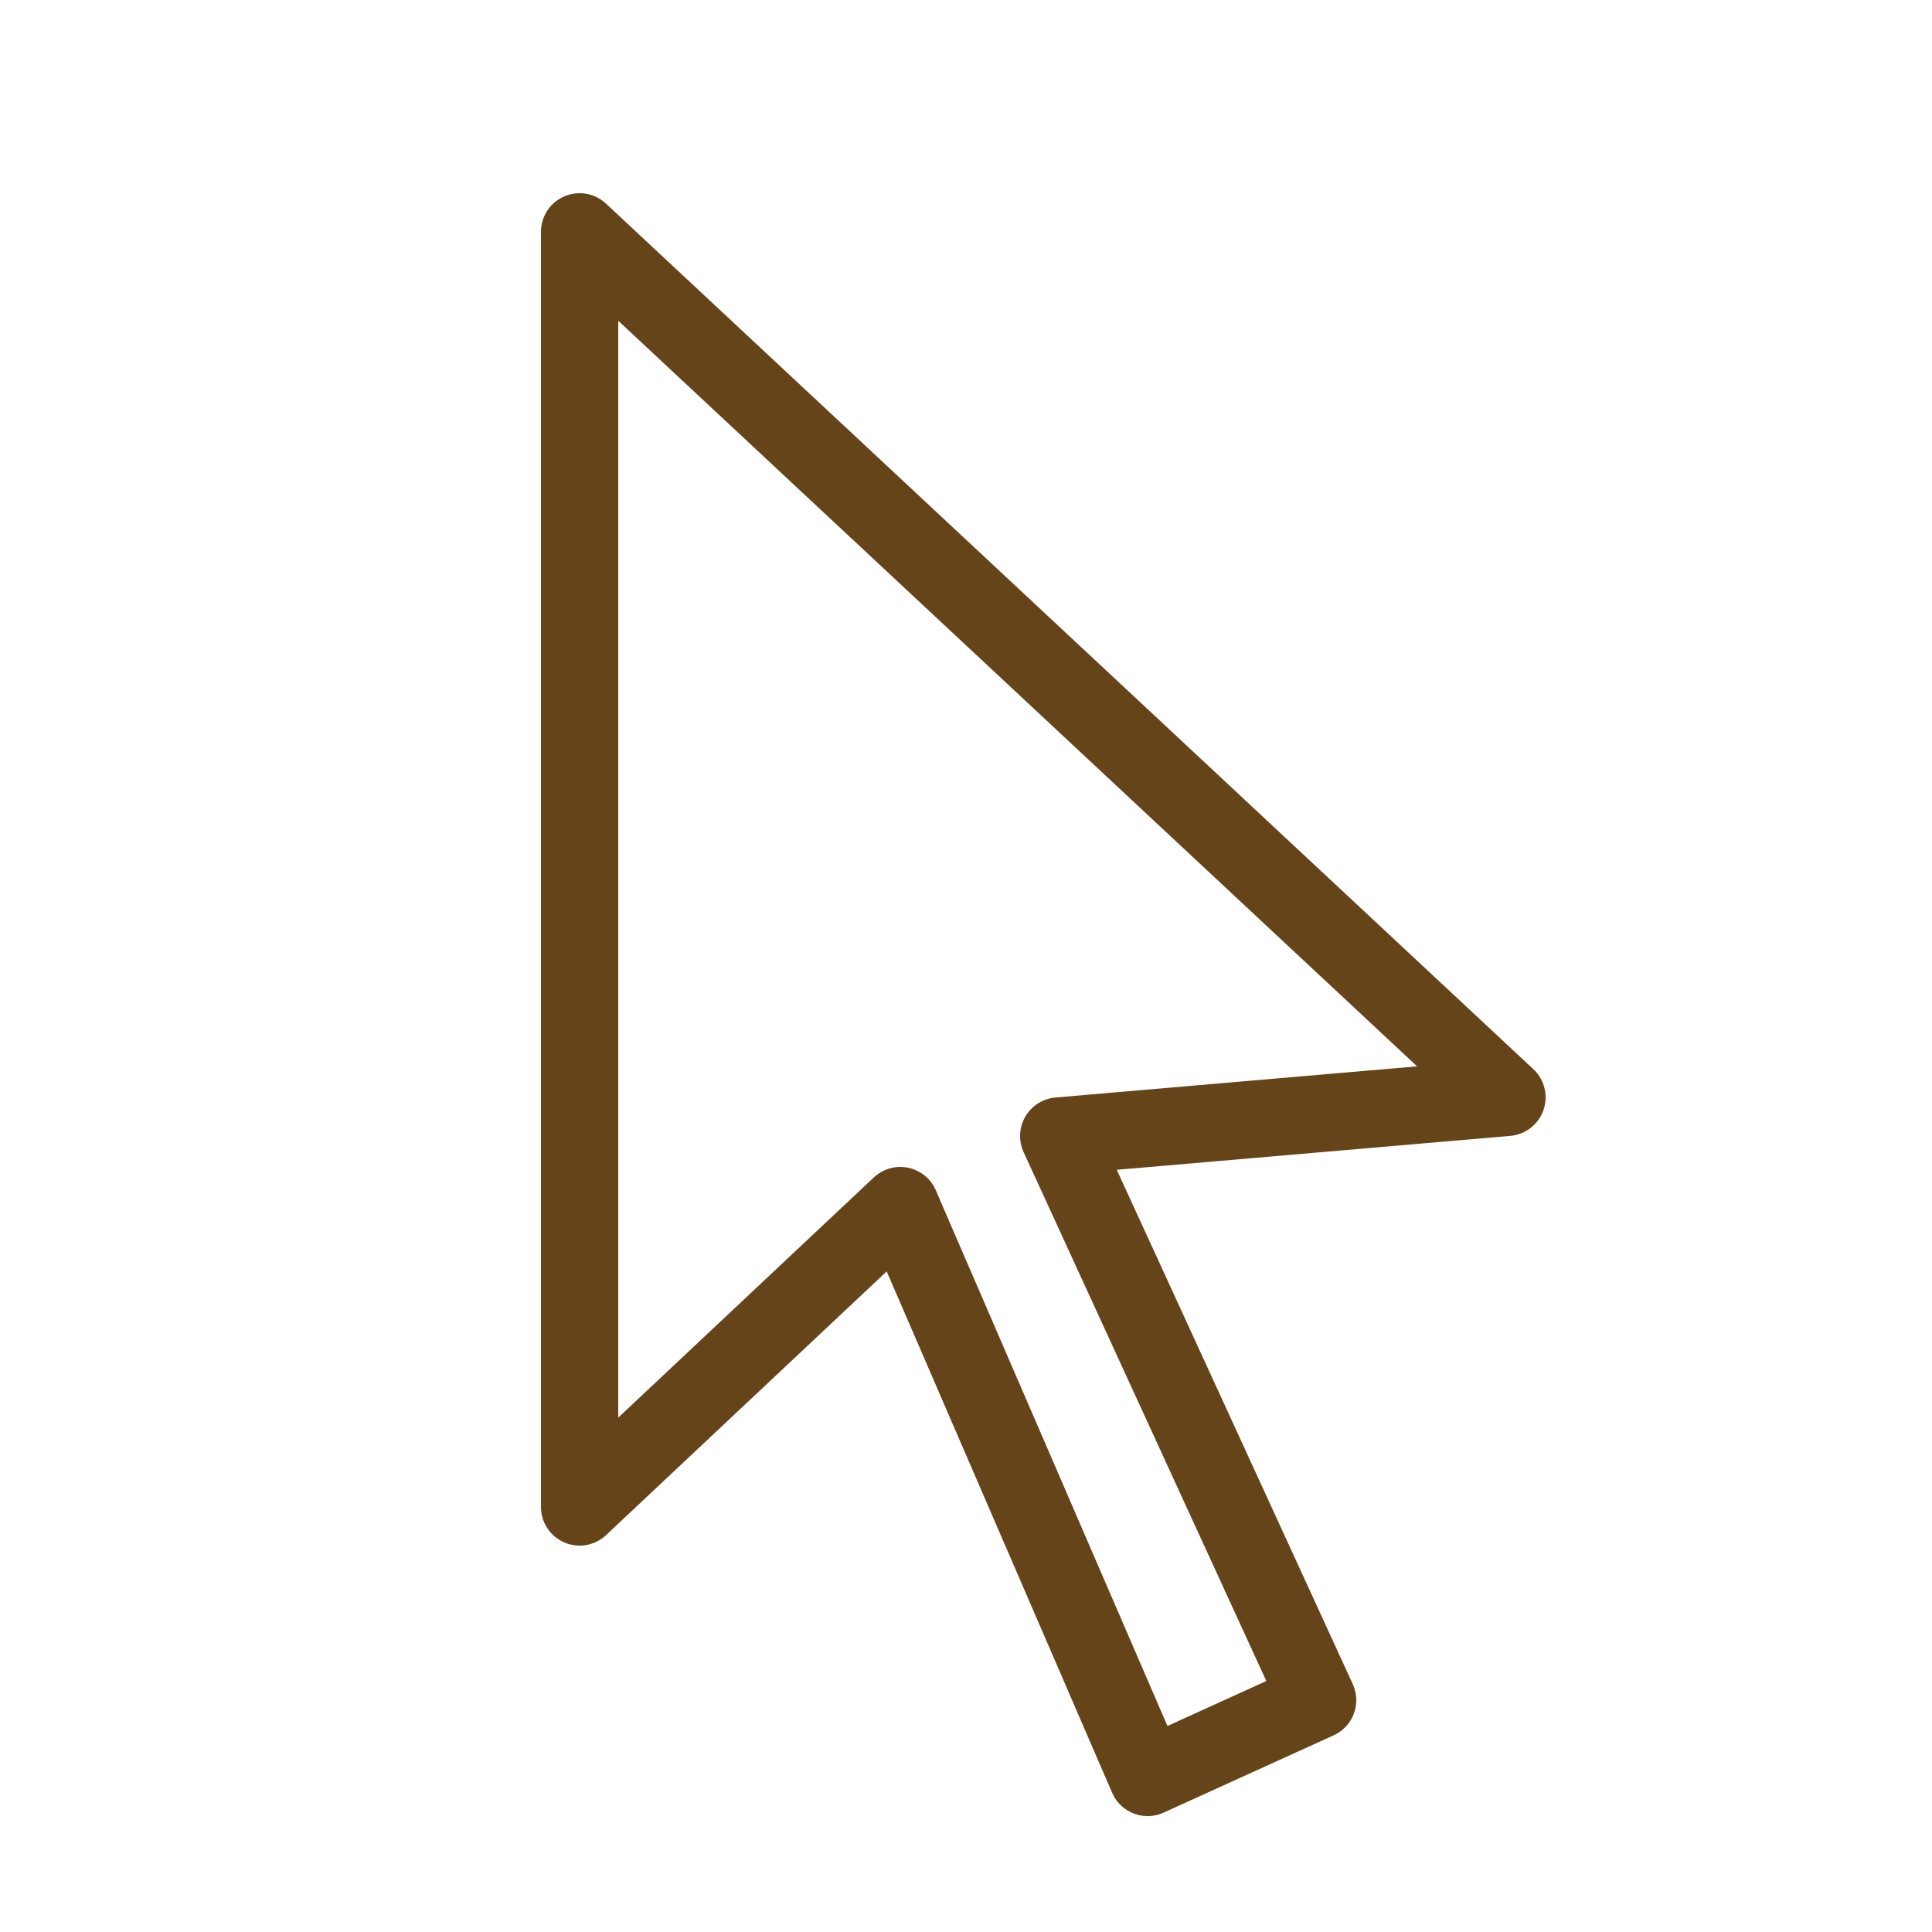 <?xml version="1.0" encoding="utf-8"?>
<!-- Generator: Adobe Illustrator 18.1.1, SVG Export Plug-In . SVG Version: 6.00 Build 0)  -->
<svg xmlns="http://www.w3.org/2000/svg" xmlns:xlink="http://www.w3.org/1999/xlink" version="1.1" id="Layer_1" x="0px" y="0px" viewBox="0 0 50 50" enable-background="new 0 0 50 50" xml:space="preserve" fill="#65441a" width="500px" height="500px">
<g fill="#65441a">
	<path fill="none" stroke="#65441a" stroke-width="2" stroke-linecap="round" stroke-linejoin="round" stroke-miterlimit="10" d="   M15,6l24,22.4l-11.6,1l6.7,14.6L29.7,46l-6.4-14.8L15,39L15,6"/>
</g>
</svg>
